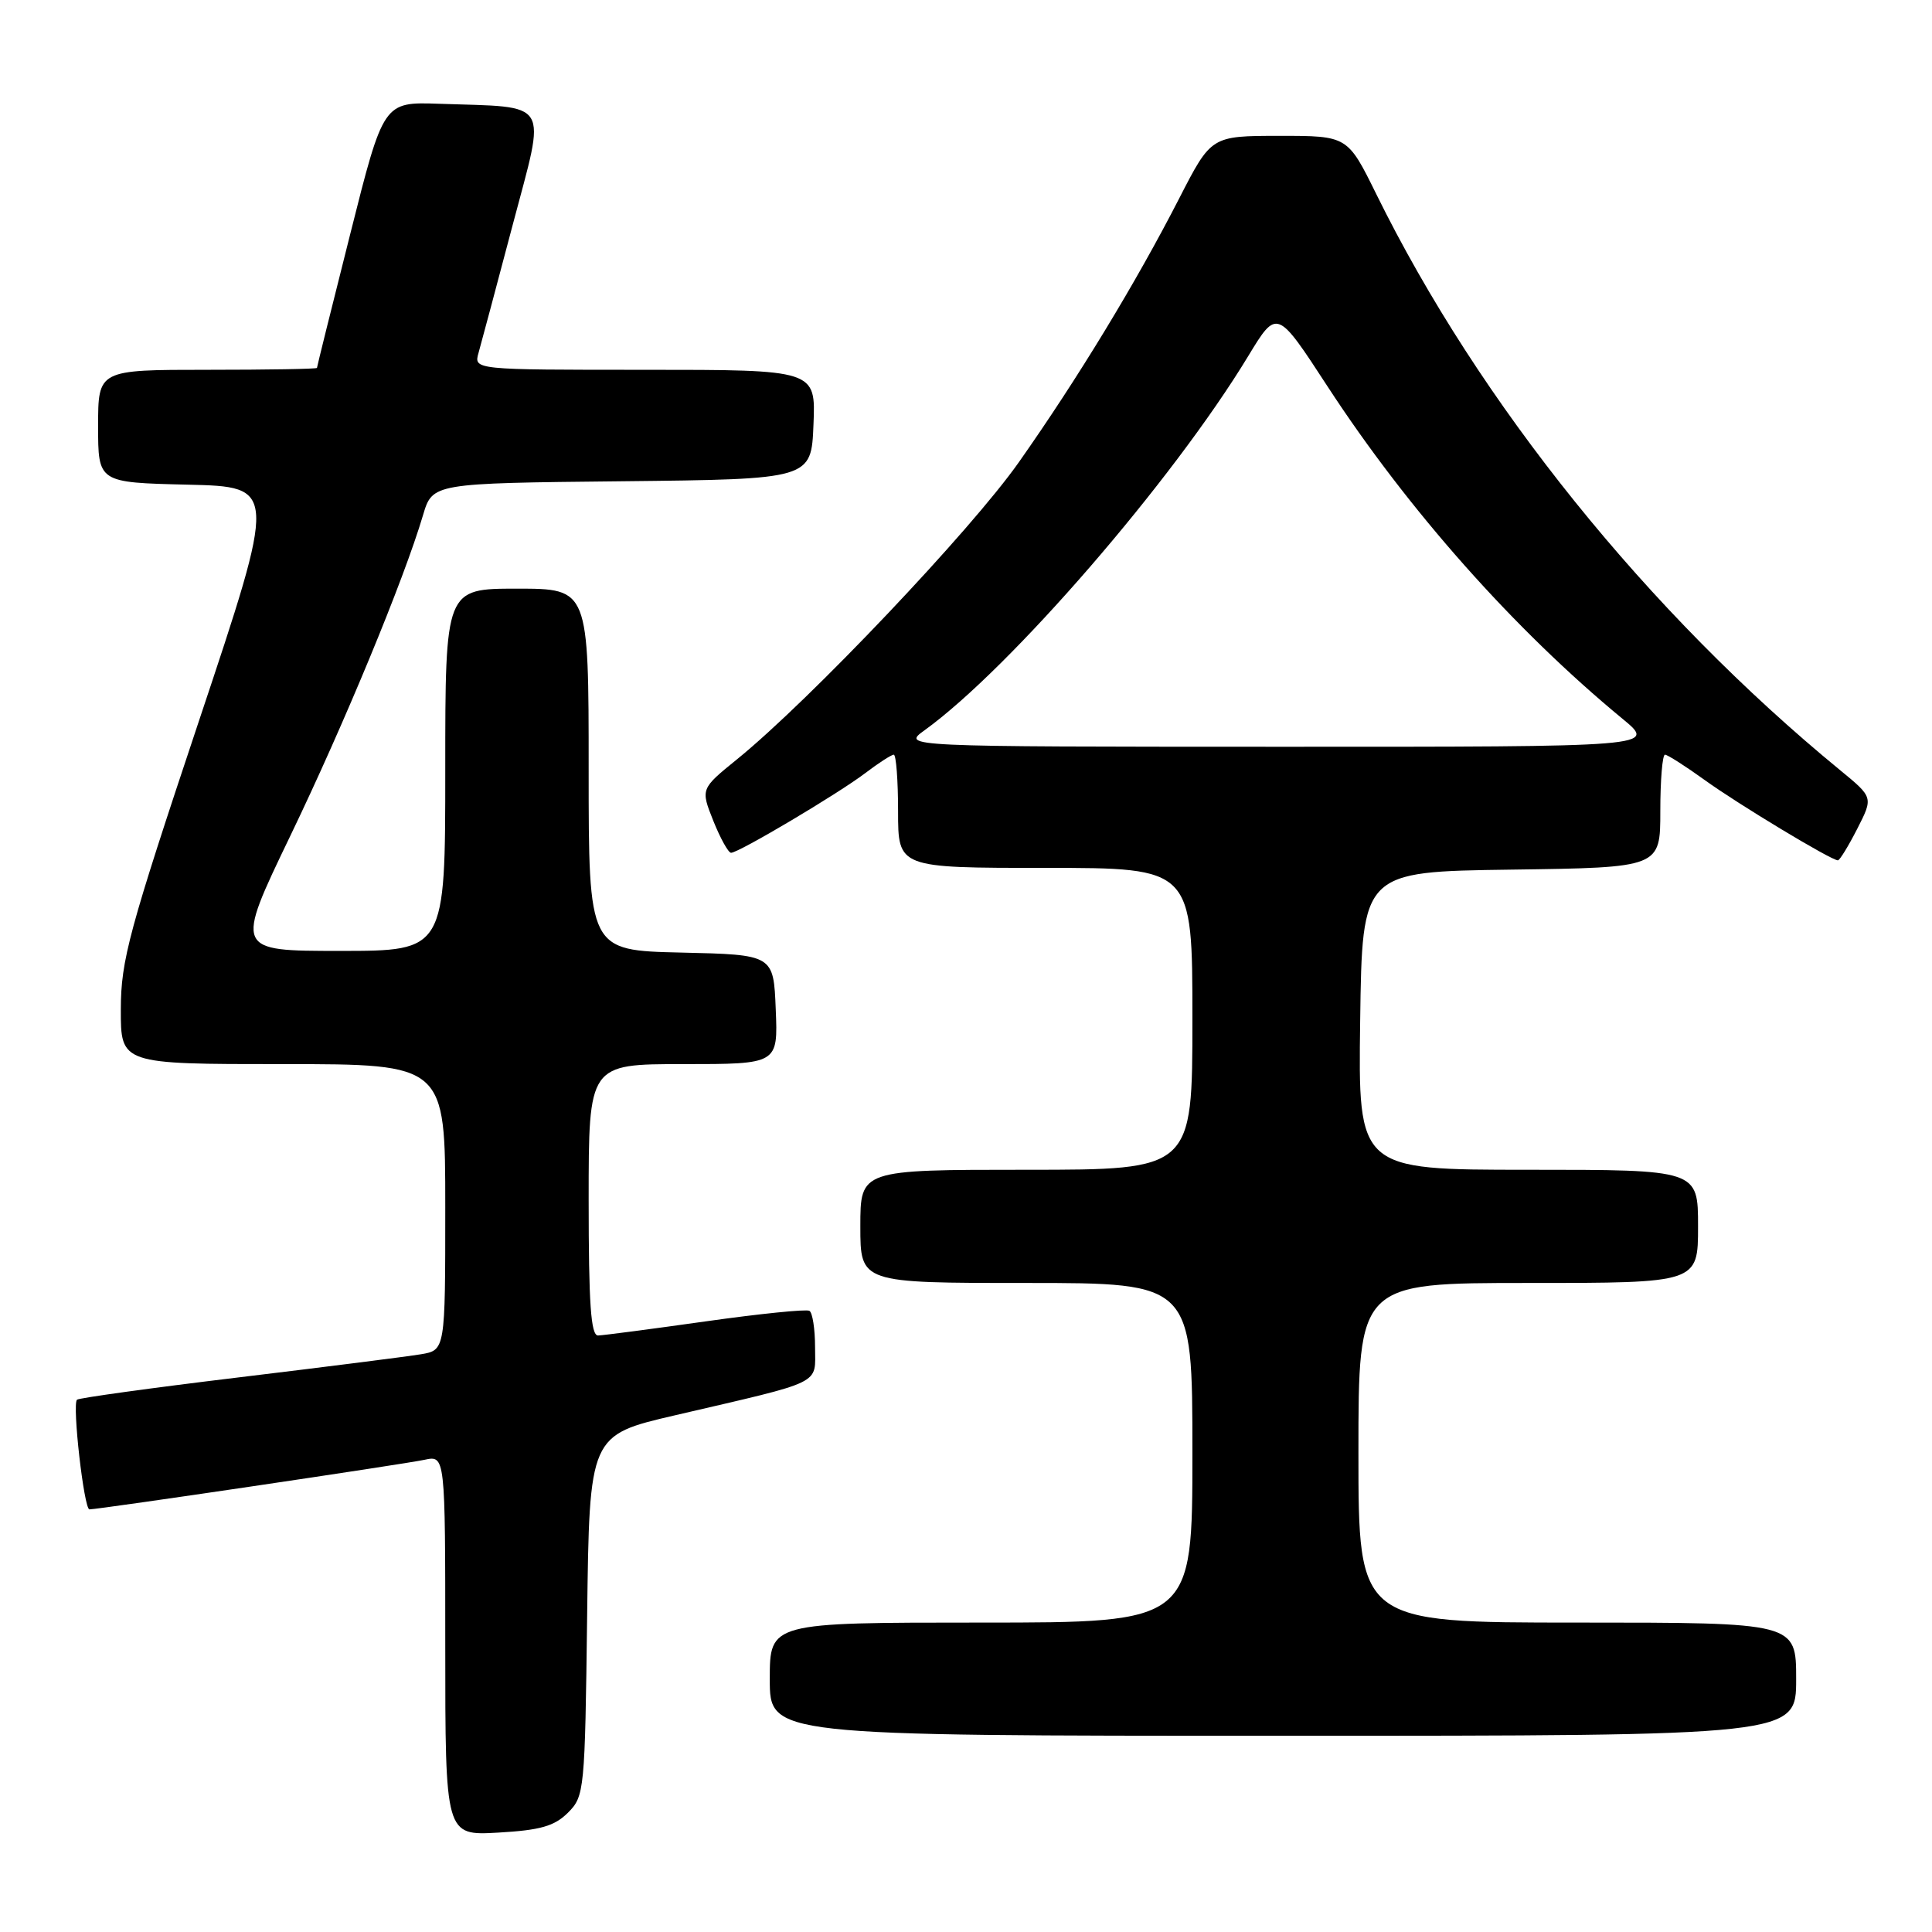 <?xml version="1.0" encoding="UTF-8" standalone="no"?>
<!DOCTYPE svg PUBLIC "-//W3C//DTD SVG 1.1//EN" "http://www.w3.org/Graphics/SVG/1.1/DTD/svg11.dtd" >
<svg xmlns="http://www.w3.org/2000/svg" xmlns:xlink="http://www.w3.org/1999/xlink" version="1.1" viewBox="0 0 256 256">
 <g >
 <path fill="currentColor"
d=" M 75.26 240.19 C 77.44 238.01 77.51 237.29 77.80 214.06 C 78.10 190.17 78.10 190.17 89.46 187.53 C 109.36 182.90 108.00 183.56 108.00 178.51 C 108.00 176.10 107.66 173.92 107.25 173.69 C 106.84 173.45 100.65 174.08 93.50 175.09 C 86.35 176.10 79.94 176.94 79.25 176.96 C 78.29 176.99 78.00 172.75 78.00 159.00 C 78.00 141.00 78.00 141.00 90.54 141.00 C 103.09 141.00 103.09 141.00 102.79 133.75 C 102.50 126.50 102.50 126.50 90.25 126.22 C 78.00 125.94 78.00 125.94 78.00 101.97 C 78.00 78.00 78.00 78.00 68.50 78.00 C 59.00 78.00 59.00 78.00 59.00 102.00 C 59.00 126.00 59.00 126.00 45.06 126.00 C 31.13 126.00 31.13 126.00 38.47 110.75 C 45.62 95.91 53.51 76.84 56.05 68.27 C 57.31 64.03 57.31 64.03 82.40 63.77 C 107.50 63.50 107.50 63.50 107.79 56.25 C 108.09 49.00 108.09 49.00 85.43 49.00 C 62.77 49.00 62.77 49.00 63.41 46.75 C 63.76 45.51 65.80 37.88 67.94 29.78 C 72.38 12.98 73.17 14.27 58.16 13.75 C 50.81 13.50 50.81 13.50 46.41 31.00 C 43.98 40.62 42.00 48.61 42.00 48.75 C 42.00 48.89 35.48 49.00 27.50 49.00 C 13.00 49.00 13.00 49.00 13.00 56.47 C 13.00 63.94 13.00 63.94 24.86 64.22 C 36.72 64.50 36.72 64.50 26.37 95.50 C 17.06 123.39 16.02 127.23 16.01 133.75 C 16.00 141.00 16.00 141.00 37.50 141.00 C 59.00 141.00 59.00 141.00 59.00 159.95 C 59.00 178.91 59.00 178.91 55.75 179.45 C 53.96 179.75 43.08 181.13 31.56 182.52 C 20.04 183.91 10.43 185.24 10.20 185.47 C 9.55 186.12 11.13 200.00 11.85 200.00 C 13.09 200.00 53.52 194.02 56.25 193.43 C 59.00 192.84 59.00 192.84 59.00 218.03 C 59.00 243.23 59.00 243.23 66.01 242.83 C 71.60 242.51 73.46 241.98 75.26 240.19 Z  M 238.00 222.50 C 238.00 215.00 238.00 215.00 209.00 215.00 C 180.00 215.00 180.00 215.00 180.00 192.50 C 180.00 170.00 180.00 170.00 202.50 170.00 C 225.00 170.00 225.00 170.00 225.00 162.50 C 225.00 155.00 225.00 155.00 202.48 155.00 C 179.96 155.00 179.96 155.00 180.23 135.25 C 180.50 115.50 180.50 115.50 200.25 115.23 C 220.00 114.96 220.00 114.96 220.00 107.48 C 220.00 103.37 220.28 100.00 220.62 100.00 C 220.95 100.00 223.32 101.51 225.87 103.35 C 230.31 106.56 242.65 114.00 243.53 114.00 C 243.77 114.00 244.92 112.12 246.09 109.83 C 248.22 105.66 248.22 105.66 243.86 102.08 C 218.35 81.16 196.02 53.43 182.38 25.75 C 178.56 18.00 178.56 18.00 169.53 18.00 C 160.50 18.01 160.50 18.01 156.27 26.25 C 150.53 37.45 142.80 50.17 135.00 61.25 C 128.64 70.29 107.26 92.82 97.66 100.61 C 92.83 104.53 92.83 104.53 94.52 108.77 C 95.45 111.09 96.51 113.00 96.87 113.00 C 97.88 113.00 111.10 105.15 114.68 102.42 C 116.43 101.09 118.12 100.00 118.43 100.00 C 118.74 100.00 119.00 103.38 119.00 107.50 C 119.00 115.00 119.00 115.00 138.50 115.00 C 158.00 115.00 158.00 115.00 158.00 135.00 C 158.00 155.00 158.00 155.00 136.00 155.00 C 114.00 155.00 114.00 155.00 114.00 162.50 C 114.00 170.00 114.00 170.00 136.00 170.00 C 158.00 170.00 158.00 170.00 158.00 192.50 C 158.00 215.00 158.00 215.00 130.00 215.00 C 102.00 215.00 102.00 215.00 102.00 222.50 C 102.00 230.00 102.00 230.00 170.00 230.00 C 238.00 230.00 238.00 230.00 238.00 222.50 Z  M 122.50 96.77 C 133.86 88.57 155.39 63.68 165.38 47.21 C 169.20 40.91 169.20 40.91 175.91 51.21 C 186.57 67.56 200.64 83.42 215.00 95.25 C 219.50 98.96 219.50 98.96 169.50 98.95 C 119.50 98.94 119.50 98.94 122.50 96.77 Z "/>
</g>
</svg>